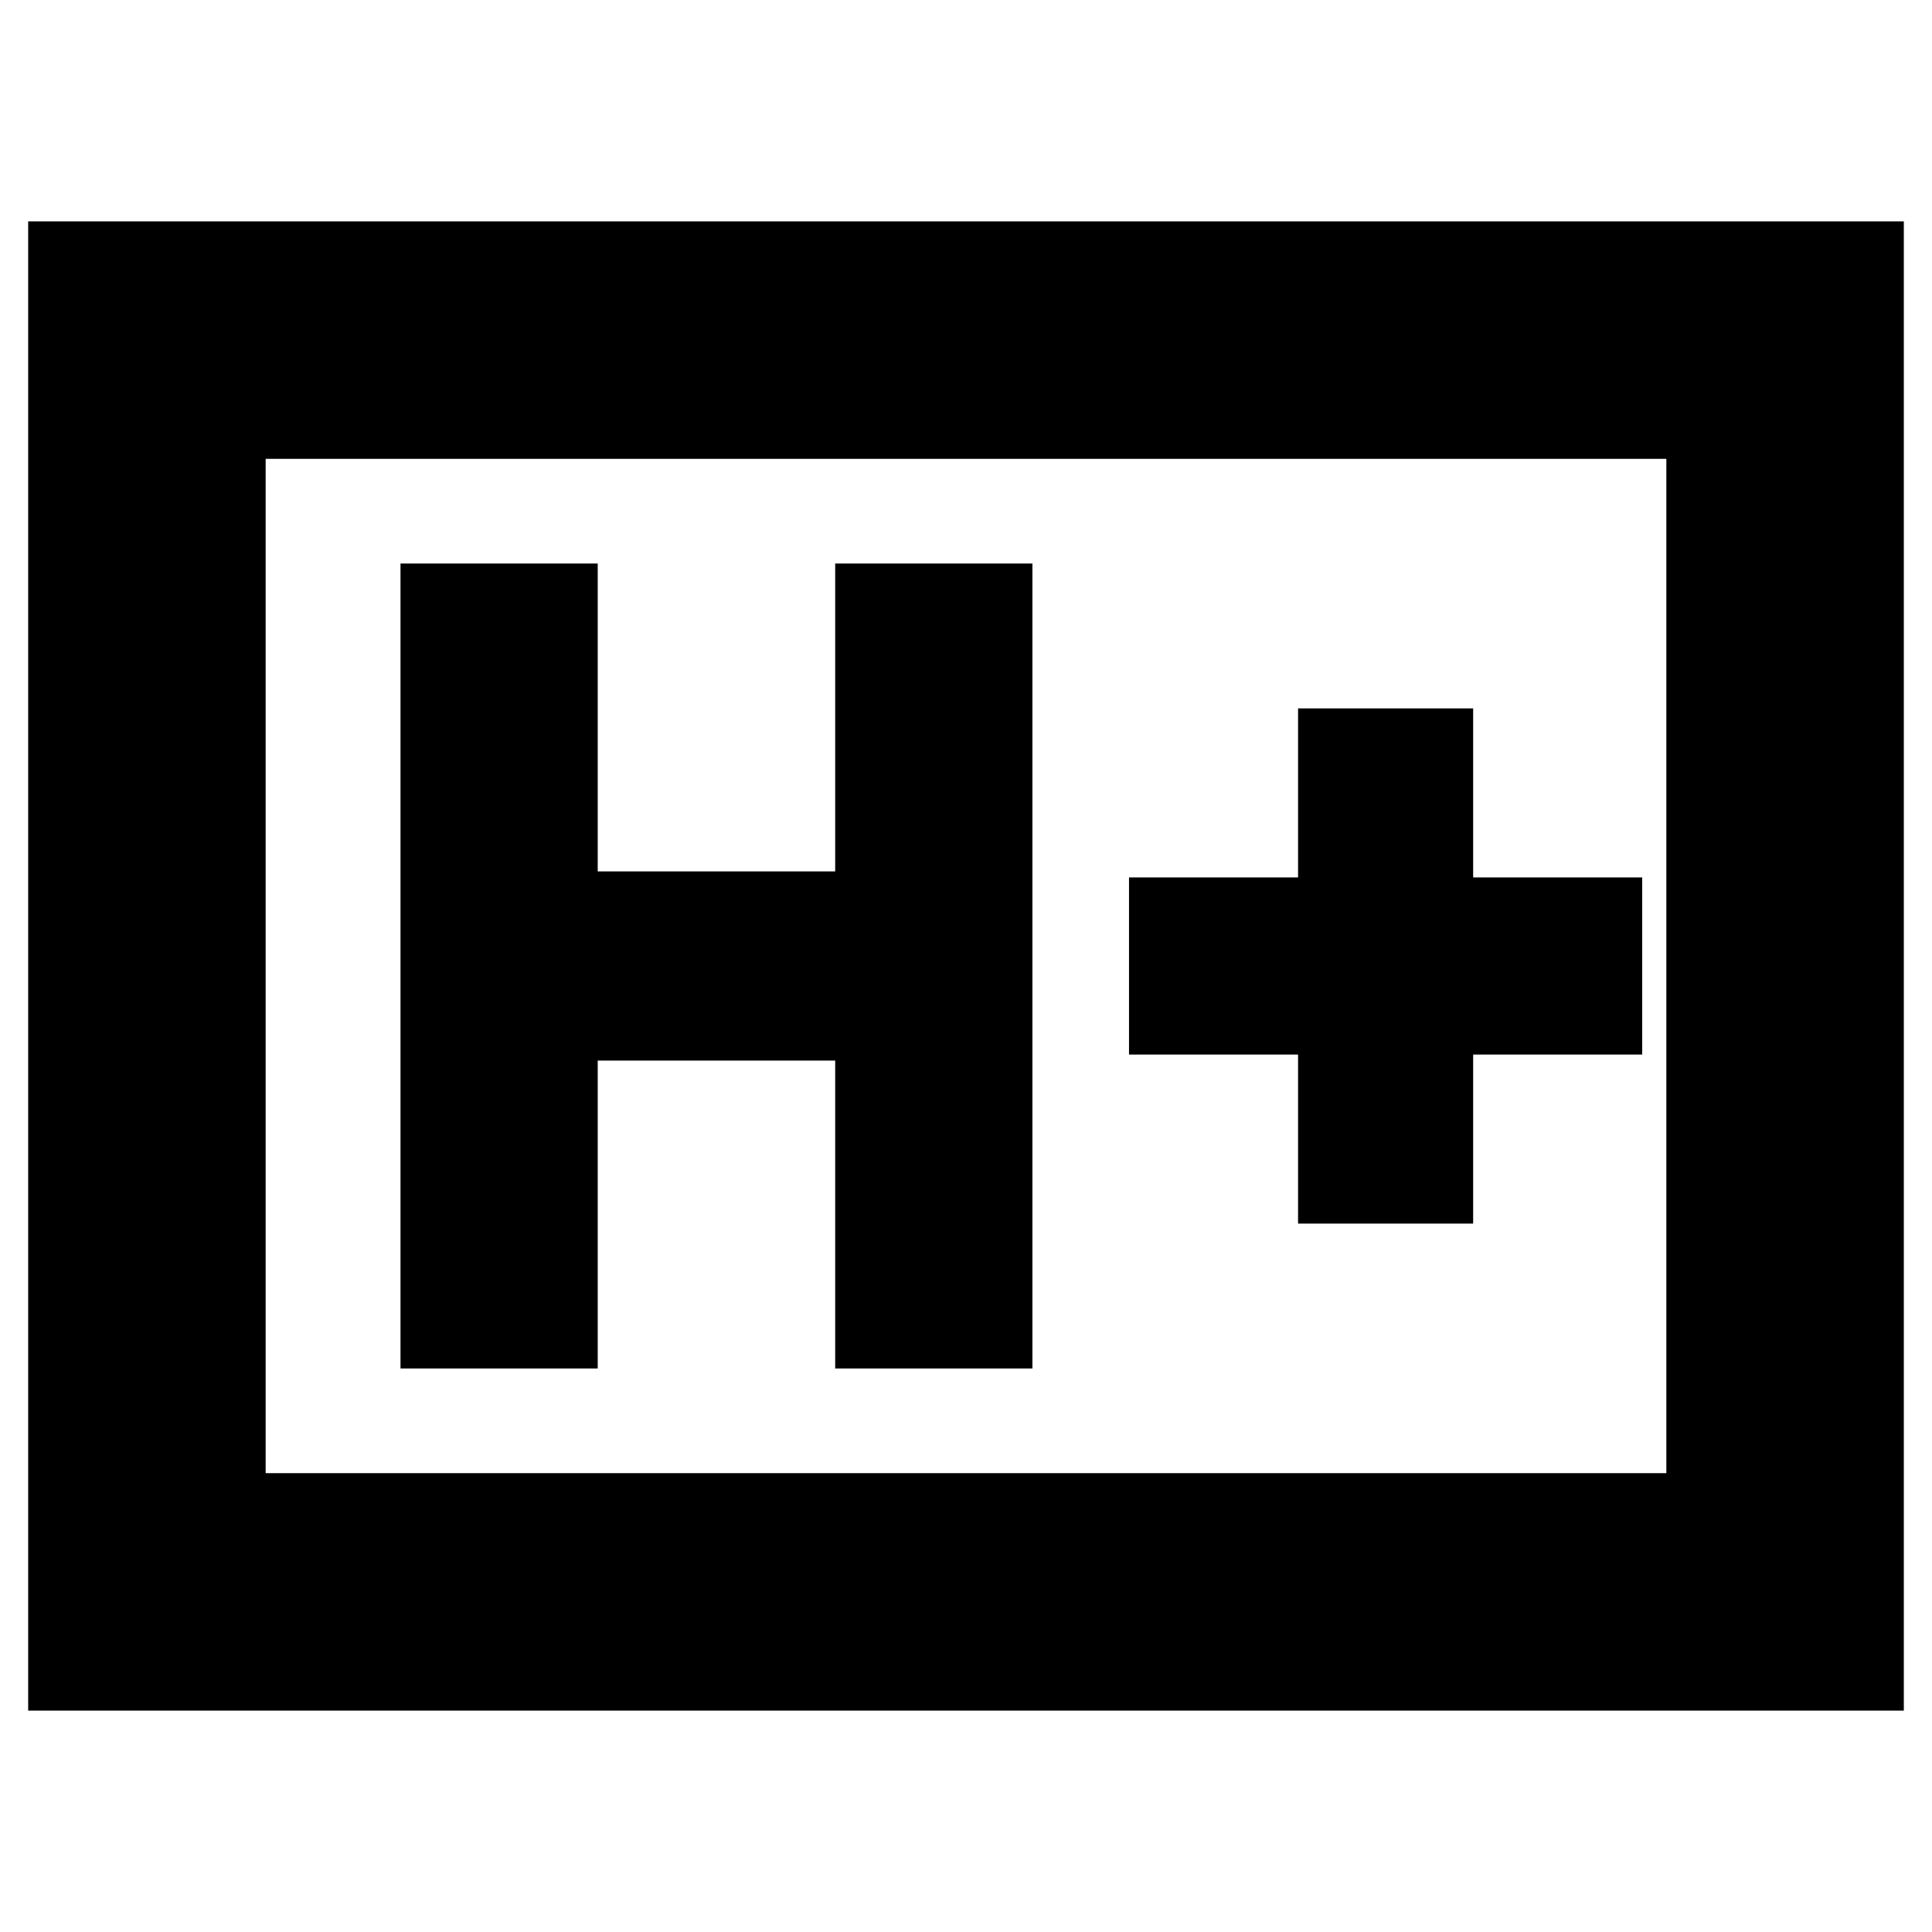 <svg xmlns="http://www.w3.org/2000/svg" height="20" viewBox="0 96 960 960" width="20"><path d="M199 776h98V623h118v153h98V376h-98v153H297V376h-98v400Zm446-72h87v-84h84v-88h-84v-84h-87v84h-84v88h84v84ZM14 946V206h932v740H14Zm118-118h696V324H132v504Zm0 0V324v504Z"/></svg>